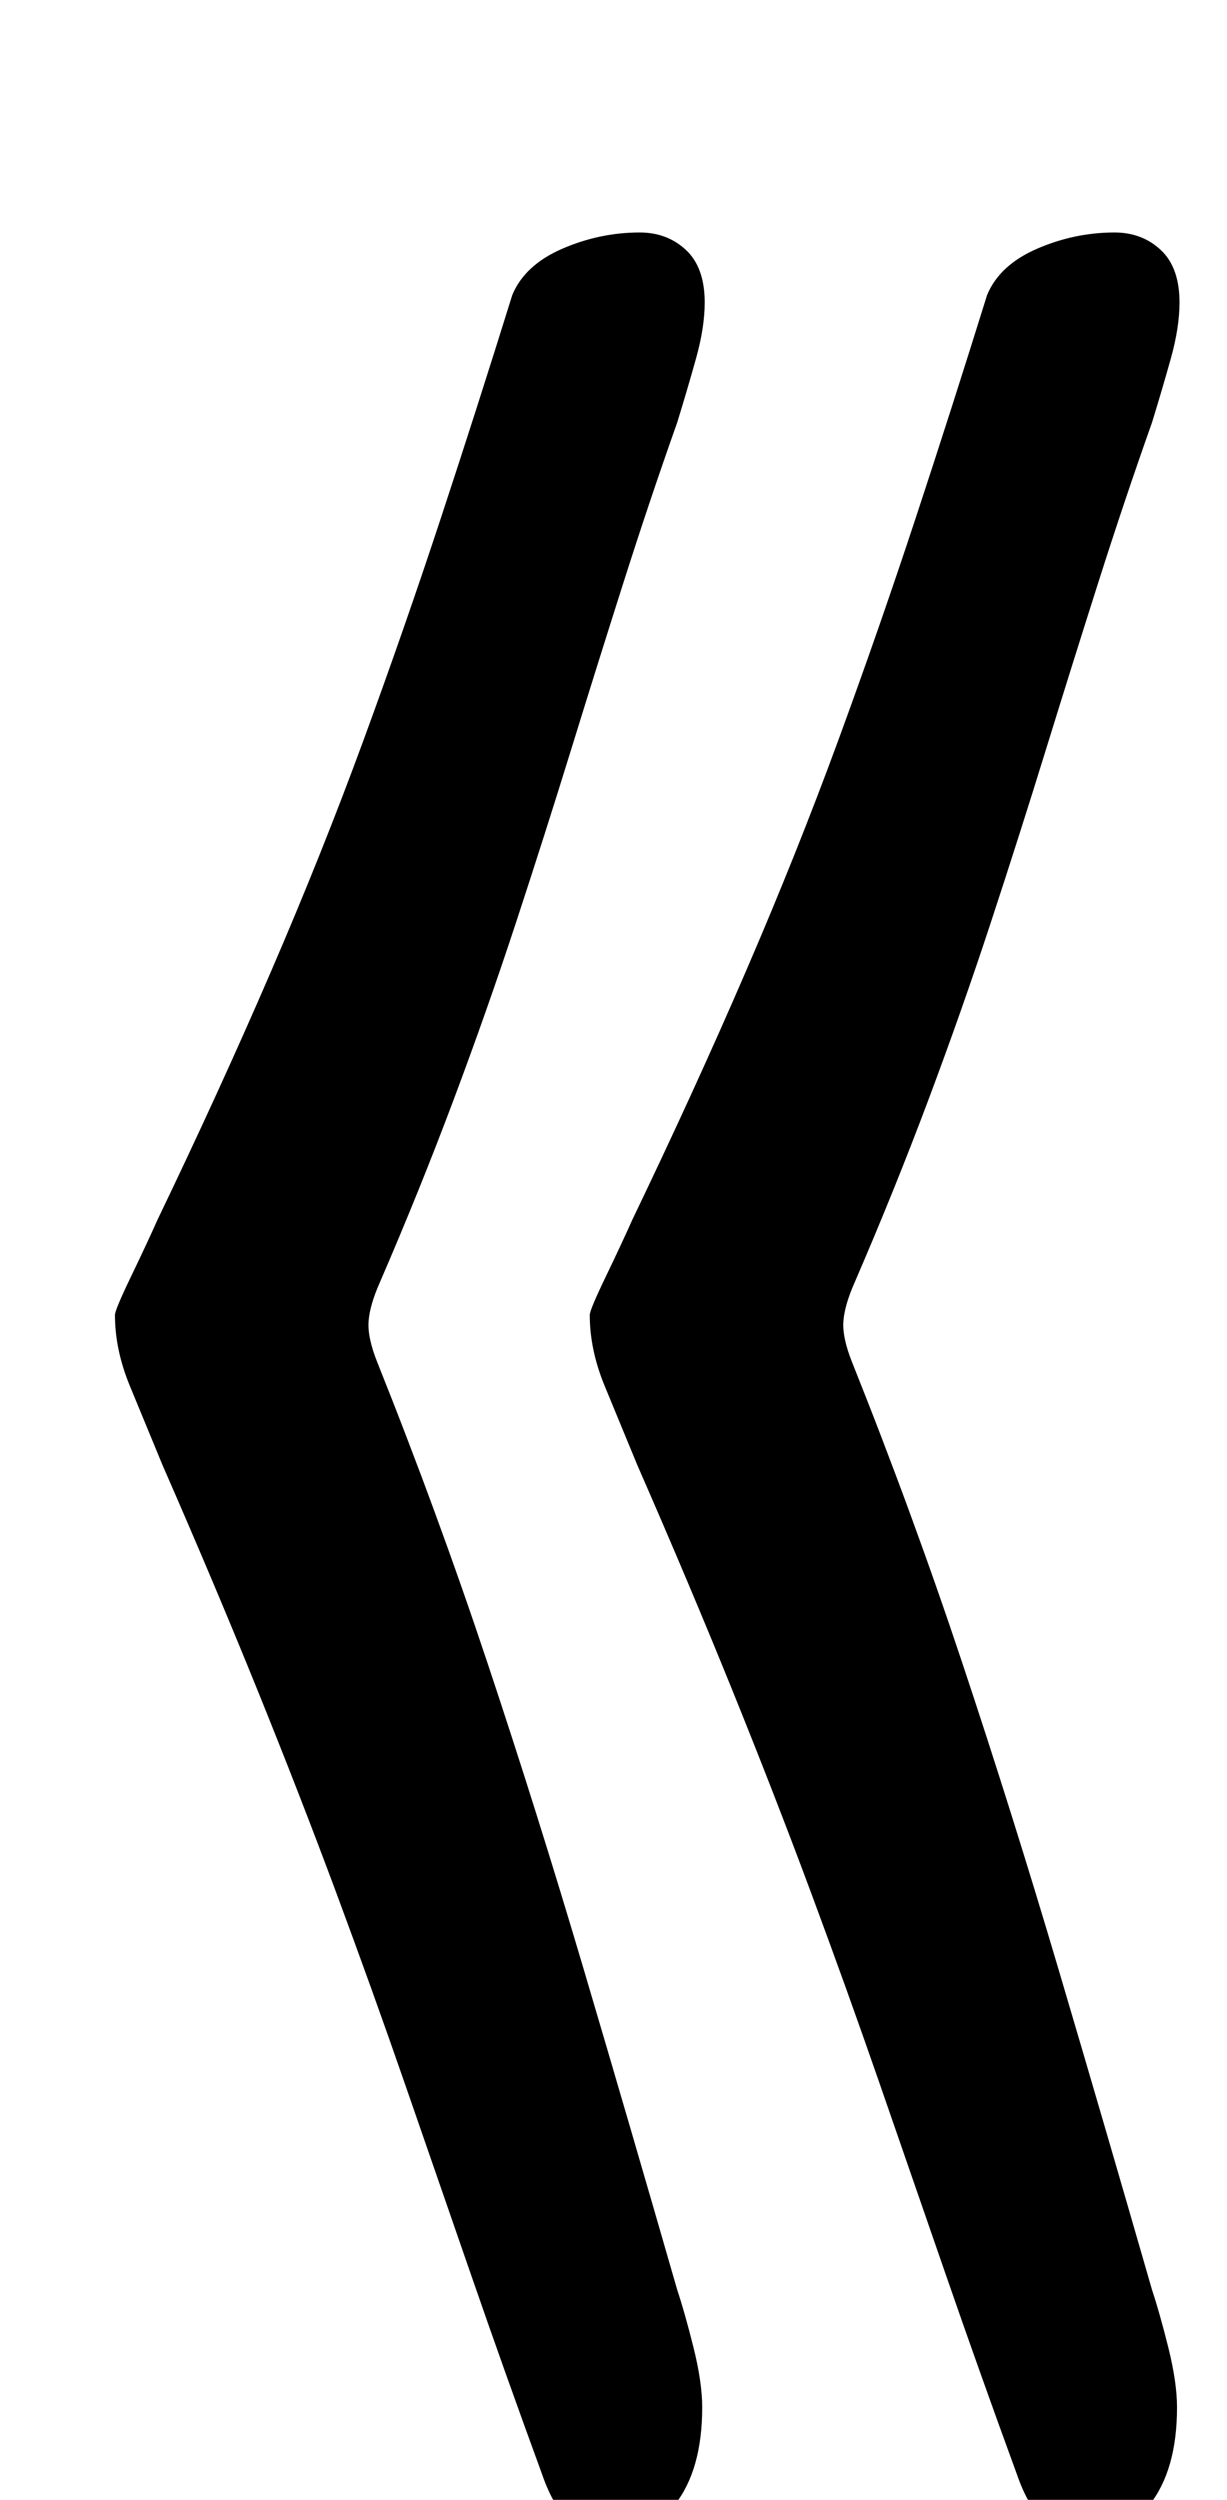 <?xml version="1.0" standalone="no"?>
<!DOCTYPE svg PUBLIC "-//W3C//DTD SVG 1.1//EN" "http://www.w3.org/Graphics/SVG/1.1/DTD/svg11.dtd" >
<svg xmlns="http://www.w3.org/2000/svg" xmlns:xlink="http://www.w3.org/1999/xlink" version="1.1" viewBox="-10 0 491 1000">
  <g transform="matrix(1 0 0 -1 0 800)">
   <path fill="currentColor"
d="M235 -216q-19 0 -28 26q-15 41 -28.5 80t-26.5 76.5t-27.5 76.5t-31.5 81t-38 90q-7 17 -13 31.5t-6 28.5q0 2 6.5 15.5t10.5 22.5q25 52 45.5 99.5t37 92.5t31 89t28.5 89q5 12 20 18.5t31 6.5q11 0 18.5 -7t7.5 -21q0 -10 -3.5 -22.5t-7.5 -25.5q-11 -31 -21.5 -64
t-21 -67t-22 -69t-25 -71t-29.5 -73q-4 -9 -4.5 -15.5t3.5 -16.5q24 -60 44 -120t38.5 -122.5t37.5 -128.5q3 -9 6.5 -23t3.5 -24q0 -25 -11 -39t-25 -14zM425 -216q-19 0 -28 26q-15 41 -28.5 80t-26.5 76.5t-27.5 76.5t-31.5 81t-38 90q-7 17 -13 31.5t-6 28.5
q0 2 6.5 15.5t10.5 22.5q25 52 45.5 99.5t37 92.5t31 89t28.5 89q5 12 20 18.5t31 6.5q11 0 18.5 -7t7.5 -21q0 -10 -3.5 -22.5t-7.5 -25.5q-11 -31 -21.5 -64t-21 -67t-22 -69t-25 -71t-29.5 -73q-4 -9 -4.5 -15.5t3.5 -16.5q24 -60 44 -120t38.5 -122.5t37.5 -128.5
q3 -9 6.5 -23t3.5 -24q0 -25 -11 -39t-25 -14z" />
  </g>

</svg>
